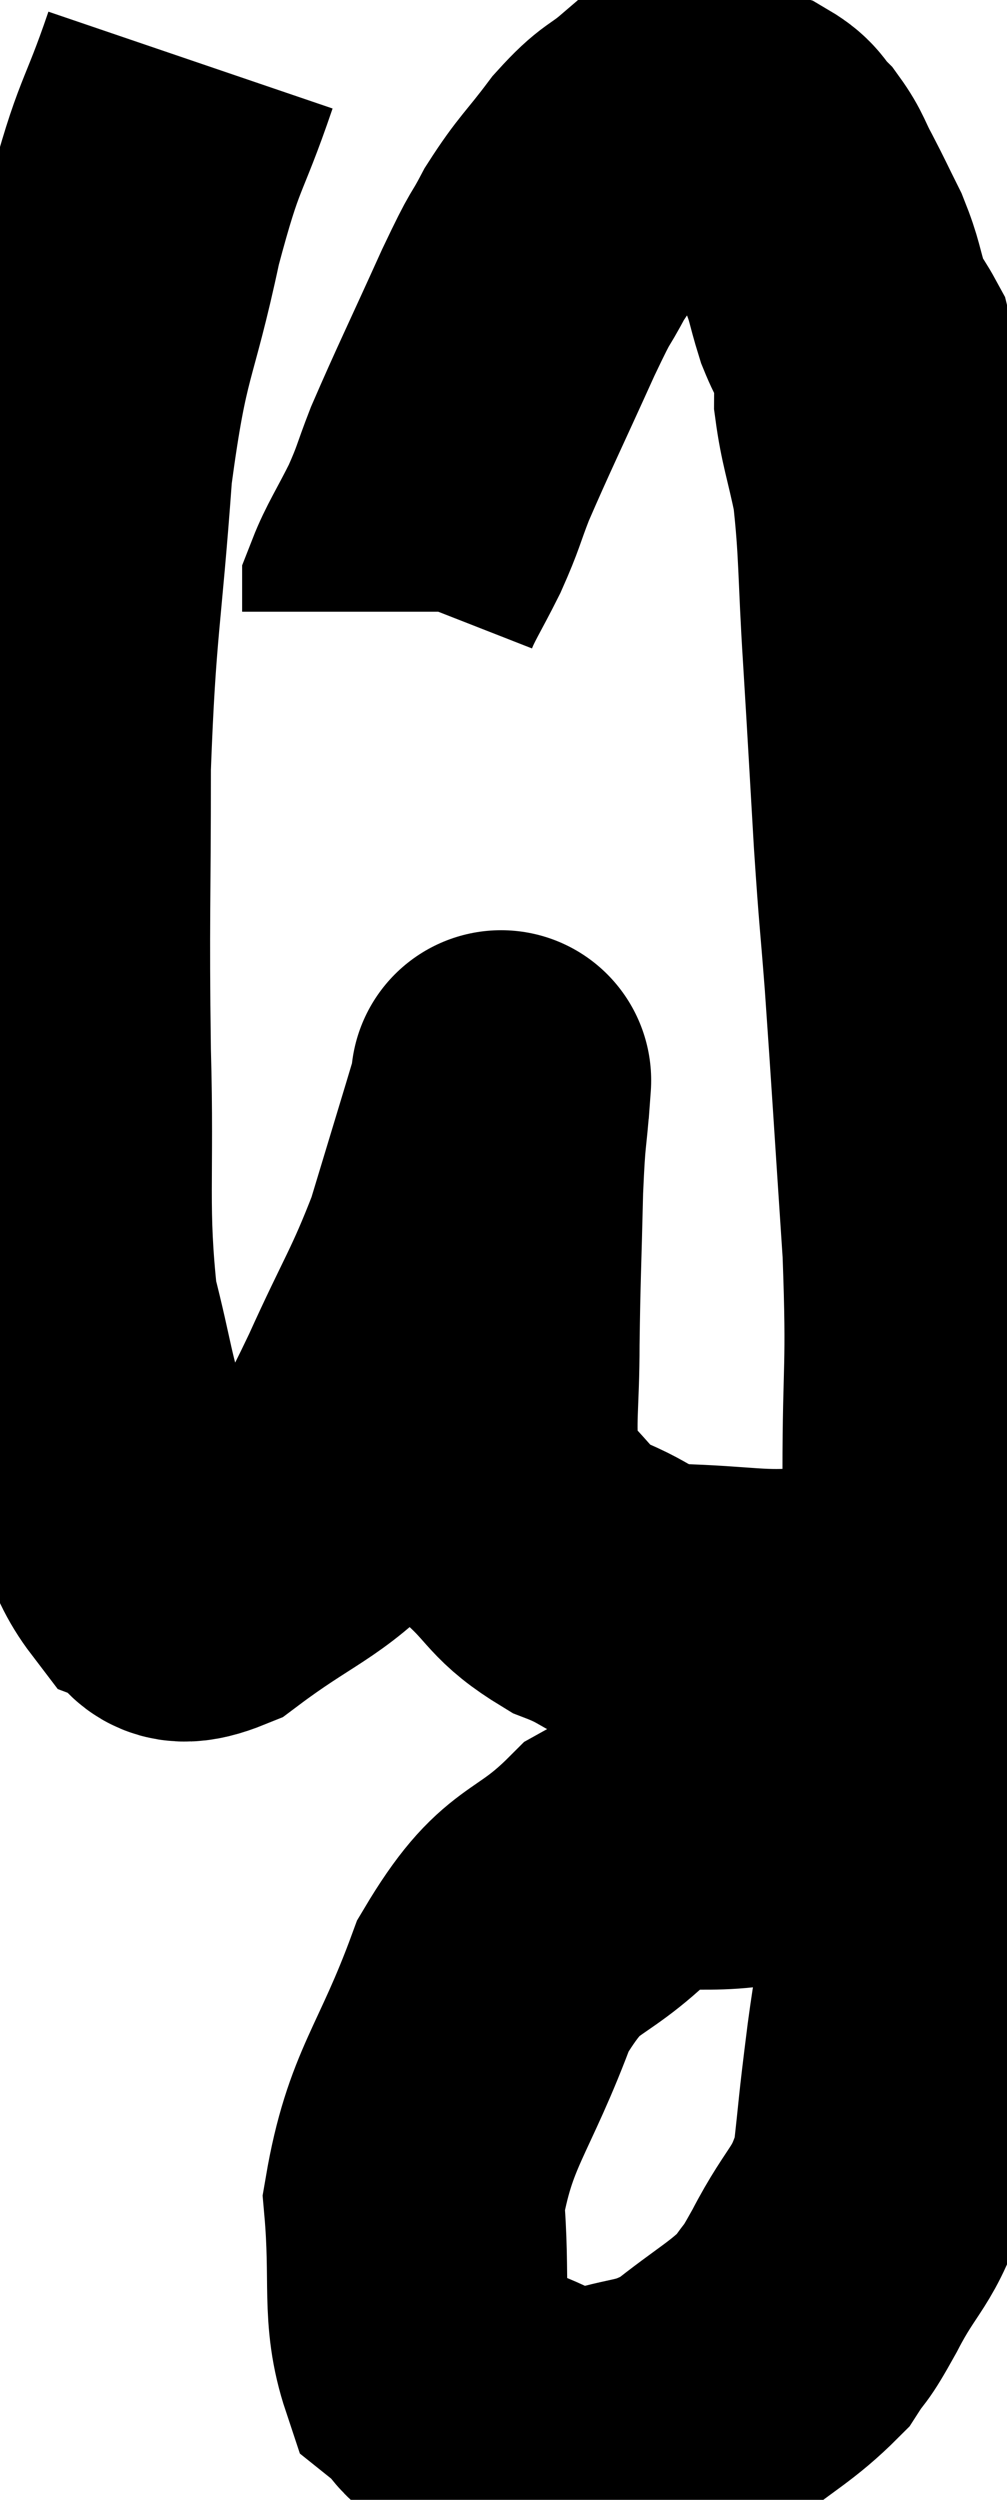 <svg xmlns="http://www.w3.org/2000/svg" viewBox="10.867 4.64 16.773 41.601" width="16.773" height="41.601"><path d="M 14.04 5.64 C 13.56 7.05, 13.53 6.765, 13.08 8.46 C 12.66 10.44, 12.54 10.185, 12.24 12.42 C 12.06 14.91, 11.97 14.97, 11.88 17.4 C 11.88 19.77, 11.85 19.89, 11.88 22.14 C 11.94 24.27, 11.82 24.75, 12 26.4 C 12.3 27.57, 12.255 27.675, 12.6 28.74 C 12.99 29.7, 12.945 30.09, 13.38 30.66 C 13.86 30.84, 13.56 31.335, 14.34 31.02 C 15.42 30.21, 15.765 30.18, 16.5 29.4 C 16.89 28.65, 16.8 28.905, 17.28 27.9 C 17.85 26.64, 17.985 26.505, 18.42 25.38 C 18.72 24.39, 18.825 24.045, 19.02 23.4 C 19.11 23.1, 19.155 22.95, 19.2 22.8 C 19.2 22.8, 19.2 22.8, 19.2 22.8 C 19.2 22.8, 19.23 22.395, 19.2 22.8 C 19.14 23.61, 19.125 23.37, 19.08 24.42 C 19.05 25.71, 19.035 25.86, 19.02 27 C 19.02 27.99, 18.945 28.275, 19.02 28.98 C 19.17 29.4, 18.945 29.34, 19.32 29.82 C 19.92 30.36, 19.83 30.48, 20.52 30.9 C 21.3 31.2, 21.12 31.335, 22.08 31.5 C 23.22 31.53, 23.505 31.635, 24.36 31.56 C 24.93 31.38, 25.08 31.365, 25.5 31.2 C 25.77 31.05, 25.875 31.005, 26.04 30.9 C 26.1 30.84, 26.13 30.81, 26.16 30.78 C 26.16 30.78, 26.16 30.78, 26.16 30.78 L 26.16 30.78" fill="none" stroke="black" stroke-width="5"></path><path d="M 26.64 36.48 C 26.19 35.94, 26.505 35.73, 25.74 35.4 C 24.66 35.28, 24.735 35.1, 23.58 35.16 C 22.35 35.4, 22.245 35.01, 21.12 35.64 C 20.1 36.66, 19.92 36.27, 19.08 37.68 C 18.42 39.48, 18.03 39.705, 17.76 41.28 C 17.88 42.63, 17.715 43.125, 18 43.98 C 18.45 44.34, 18.21 44.385, 18.9 44.7 C 19.83 44.97, 19.845 45.255, 20.76 45.24 C 21.66 44.94, 21.735 45.09, 22.56 44.64 C 23.31 44.04, 23.55 43.95, 24.06 43.44 C 24.33 43.02, 24.225 43.275, 24.6 42.6 C 25.08 41.67, 25.26 41.73, 25.56 40.74 C 25.68 39.69, 25.635 39.945, 25.8 38.64 C 26.01 37.08, 26.115 37.14, 26.22 35.52 C 26.22 33.84, 26.175 33.75, 26.22 32.16 C 26.31 30.66, 26.355 30.84, 26.4 29.16 C 26.4 27.3, 26.475 27.495, 26.4 25.44 C 26.25 23.19, 26.22 22.65, 26.1 20.94 C 26.01 19.77, 26.01 19.95, 25.92 18.6 C 25.83 17.07, 25.83 17.01, 25.74 15.54 C 25.65 14.13, 25.68 13.785, 25.56 12.72 C 25.41 12, 25.335 11.835, 25.26 11.28 C 25.26 10.89, 25.35 10.86, 25.26 10.5 C 25.08 10.17, 25.065 10.245, 24.9 9.84 C 24.75 9.36, 24.78 9.33, 24.6 8.88 C 24.39 8.46, 24.375 8.415, 24.18 8.04 C 24 7.71, 24.015 7.65, 23.82 7.38 C 23.61 7.17, 23.655 7.11, 23.4 6.96 C 23.1 6.87, 23.19 6.825, 22.8 6.78 C 22.32 6.78, 22.29 6.6, 21.84 6.78 C 21.42 7.14, 21.435 7.02, 21 7.5 C 20.55 8.1, 20.475 8.115, 20.1 8.7 C 19.8 9.27, 19.935 8.925, 19.5 9.84 C 18.93 11.1, 18.75 11.46, 18.36 12.36 C 18.15 12.9, 18.18 12.9, 17.94 13.44 C 17.67 13.98, 17.535 14.175, 17.4 14.52 L 17.4 14.82" fill="none" stroke="black" stroke-width="5"></path></svg>